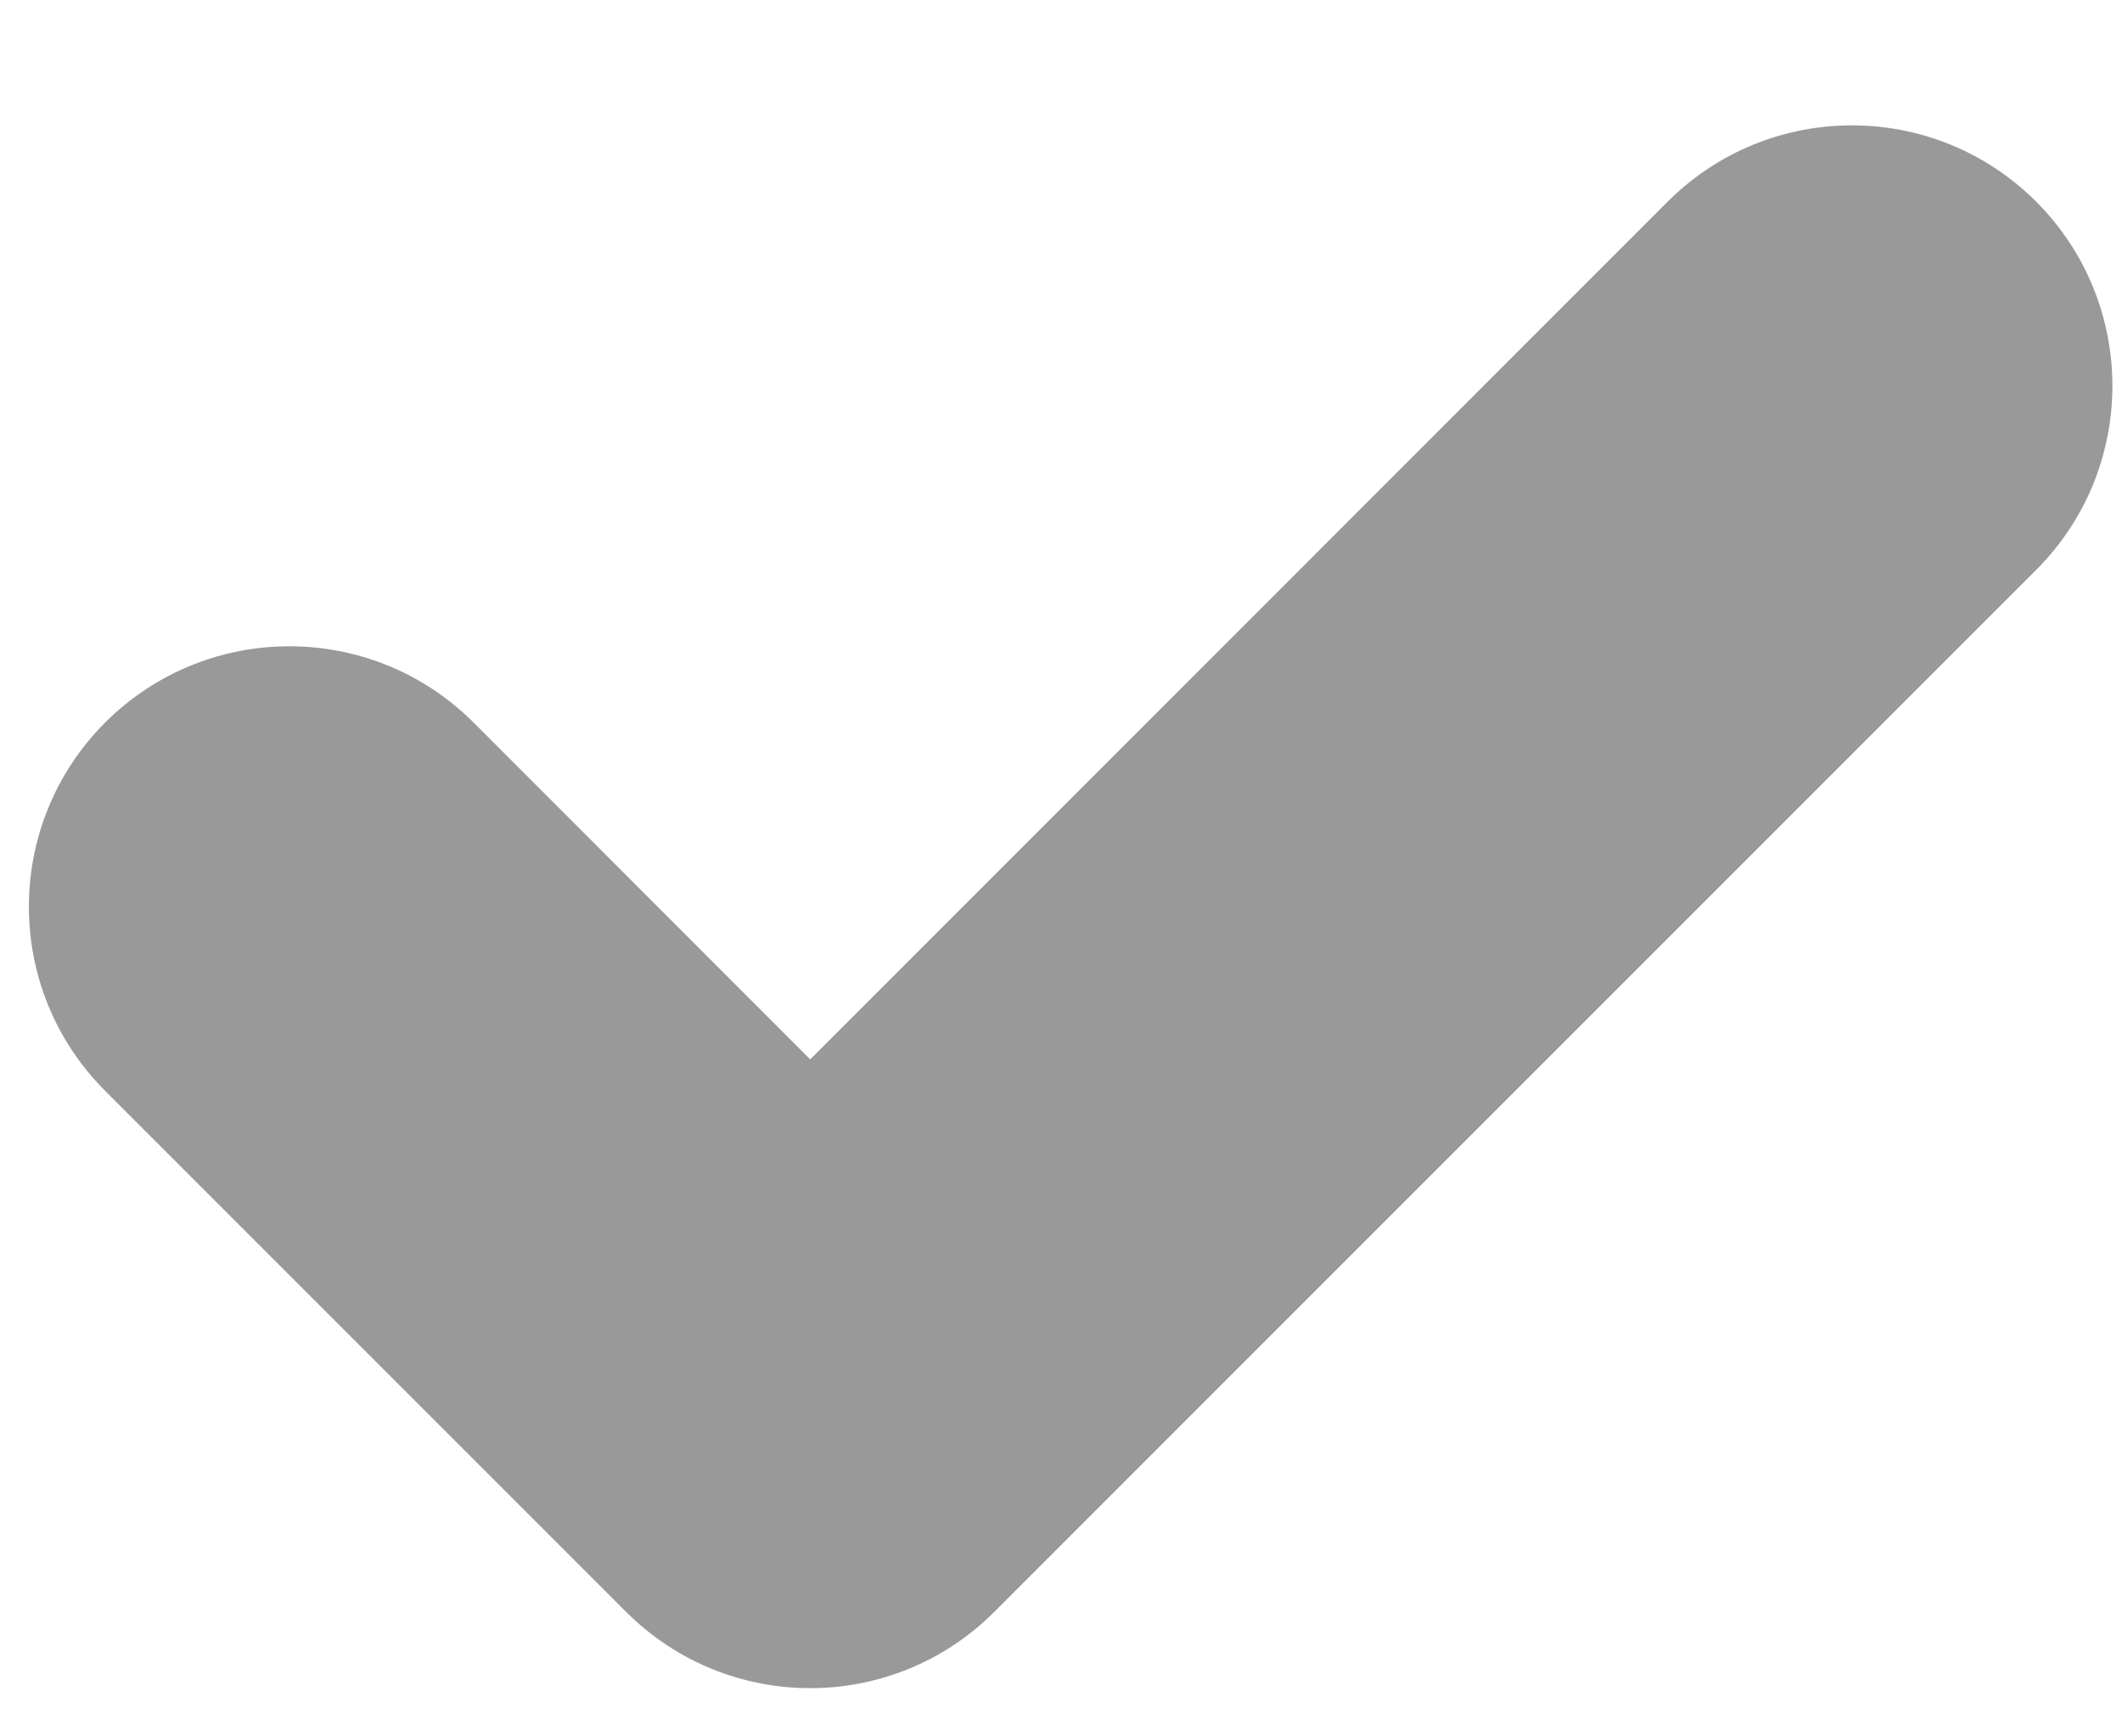 <svg width="11" height="9" viewBox="0 0 11 9" fill="none" xmlns="http://www.w3.org/2000/svg">
<path fill-rule="evenodd" clip-rule="evenodd" d="M10.555 1.045C11.082 1.573 11.082 2.427 10.555 2.954L5.155 8.354C4.627 8.882 3.773 8.882 3.245 8.354L0.545 5.654C0.018 5.127 0.018 4.273 0.545 3.745C1.073 3.218 1.927 3.218 2.455 3.745L4.2 5.491L8.645 1.045C9.173 0.518 10.027 0.518 10.555 1.045Z" fill="#999999"/>
</svg>
